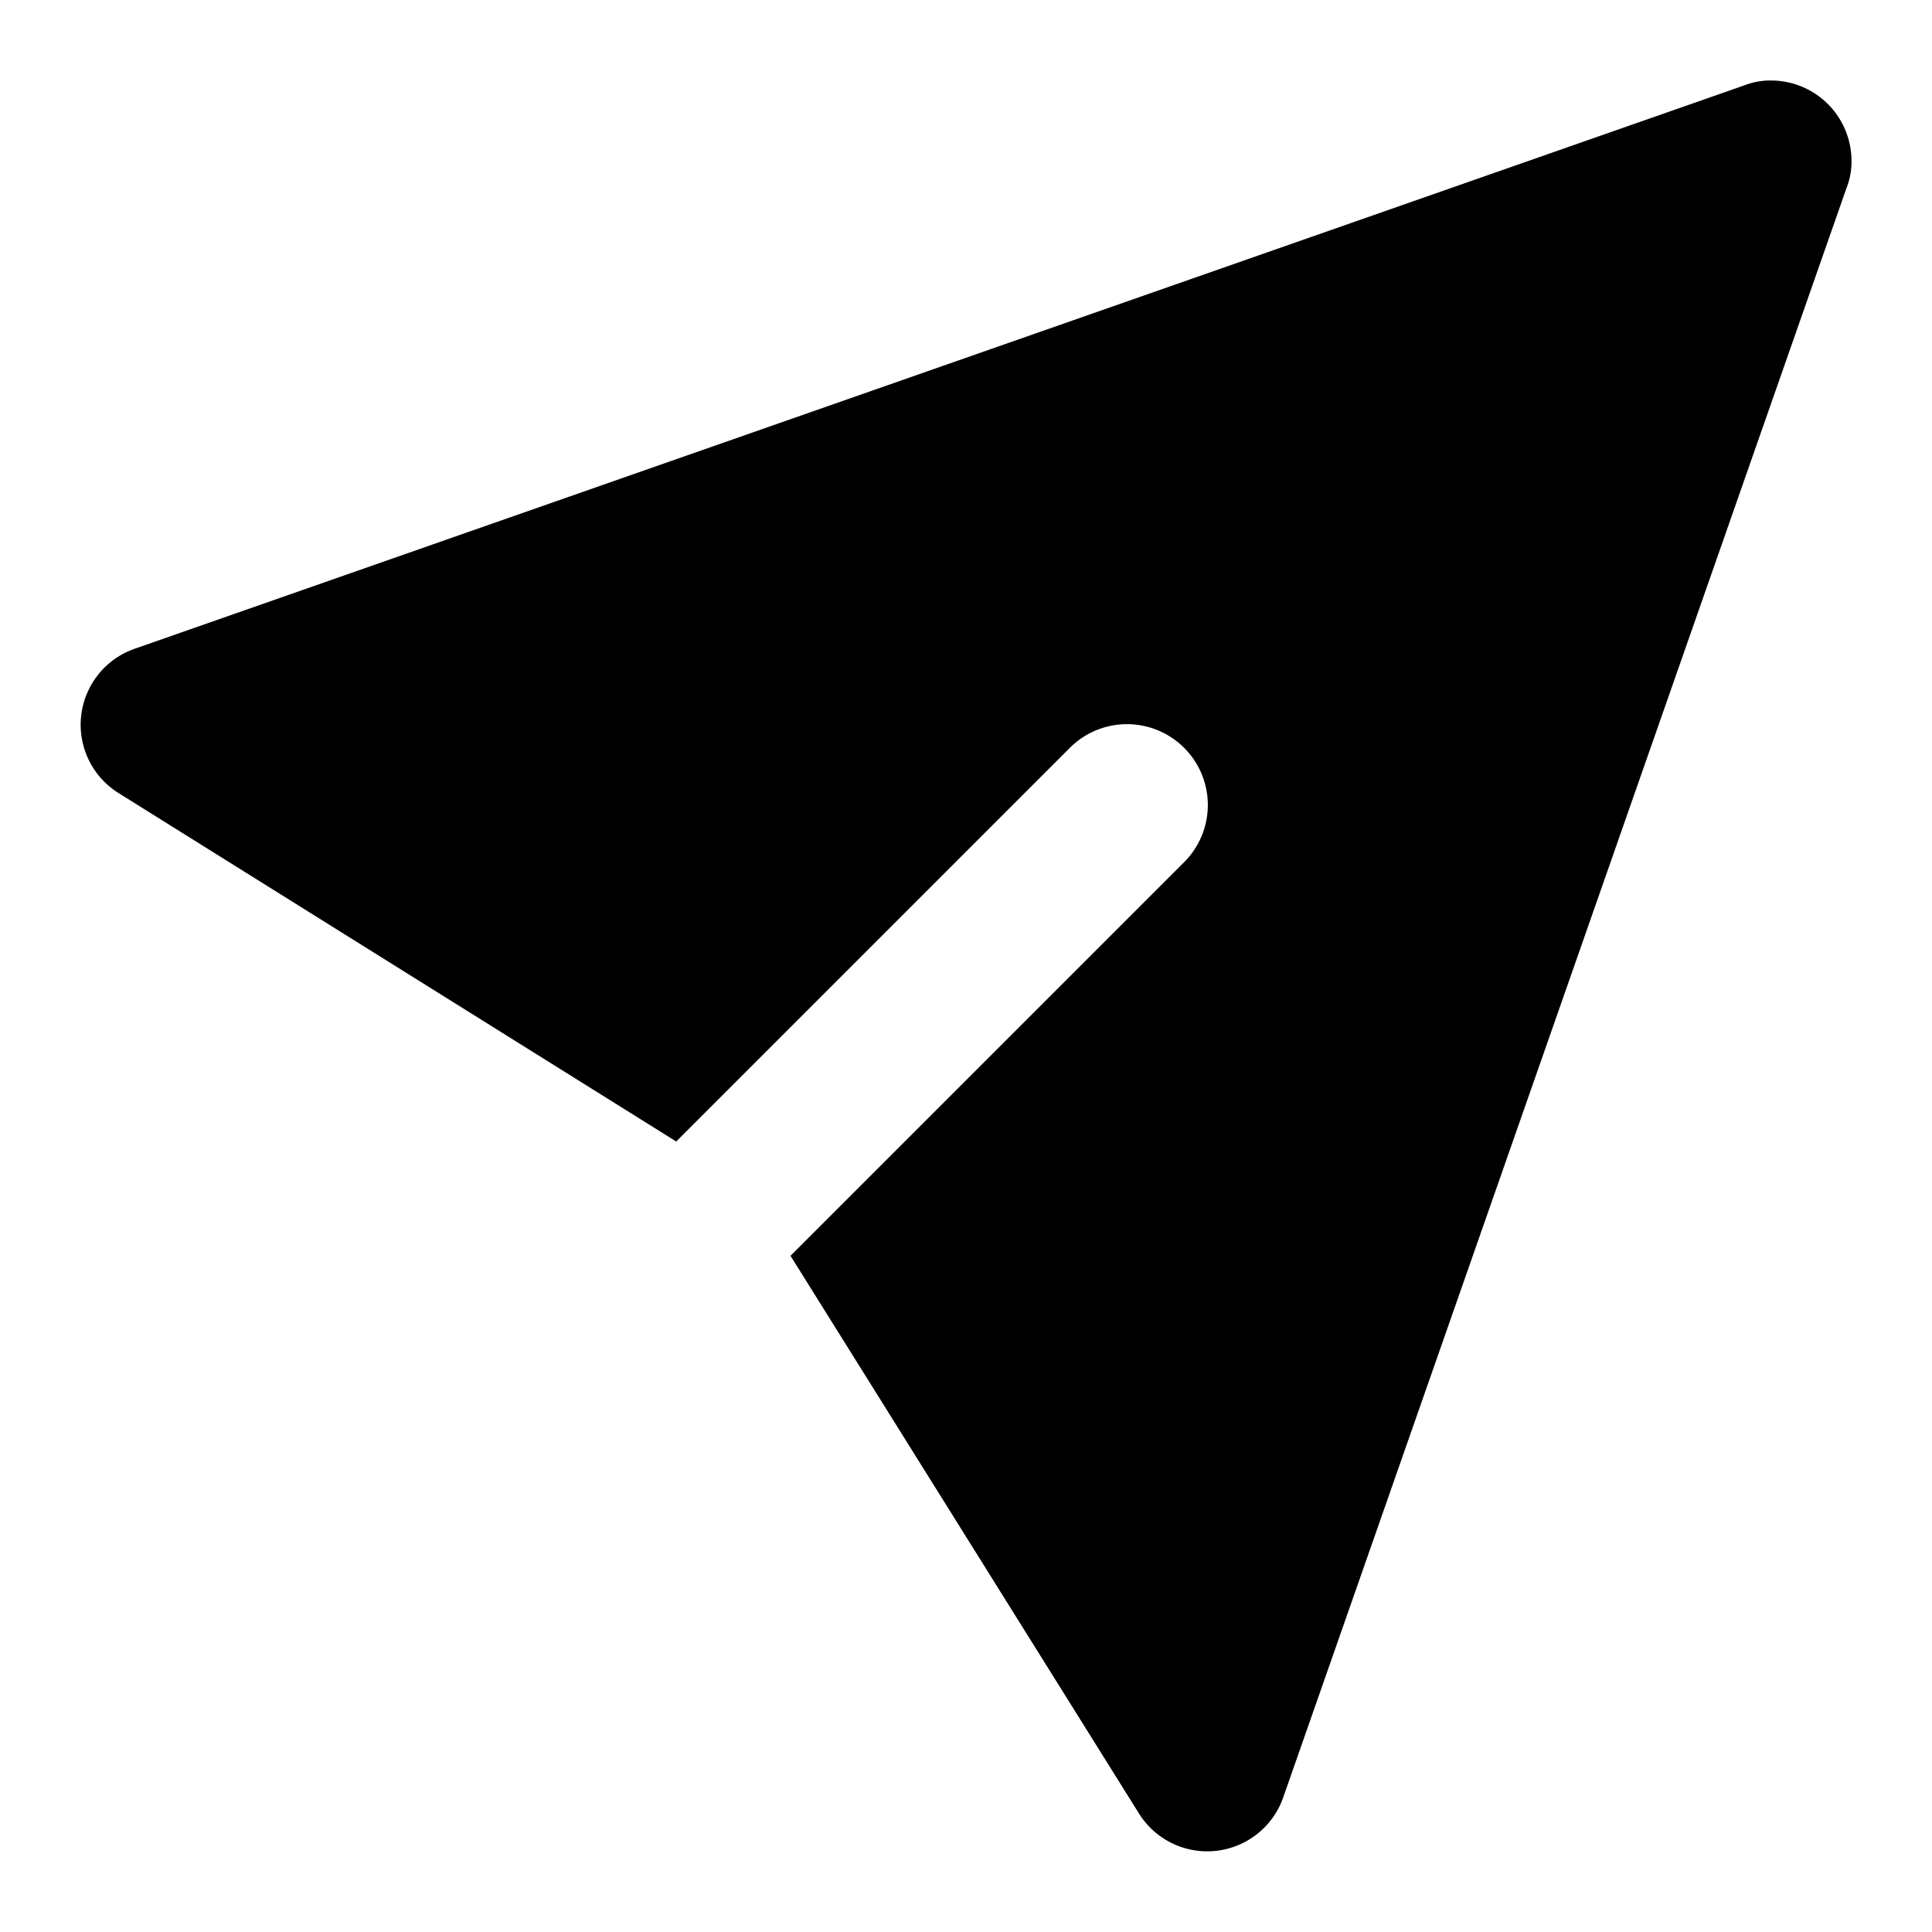 <svg width="24" height="24" viewBox="0 0 24 24" fill="none" xmlns="http://www.w3.org/2000/svg">
    <path fill-rule="evenodd" clip-rule="evenodd" d="M23 2a.884.884 0 0 1-.06.33l-7 20a1 1 0 0 1-1.79.2L9.82 15.6l4.89-4.89a1.004 1.004 0 0 0-1.42-1.42L8.4 14.18 1.47 9.85a1 1 0 0 1 .2-1.79l20-7A.885.885 0 0 1 22 1a1 1 0 0 1 1 1z" fill="#000"/>
</svg>
